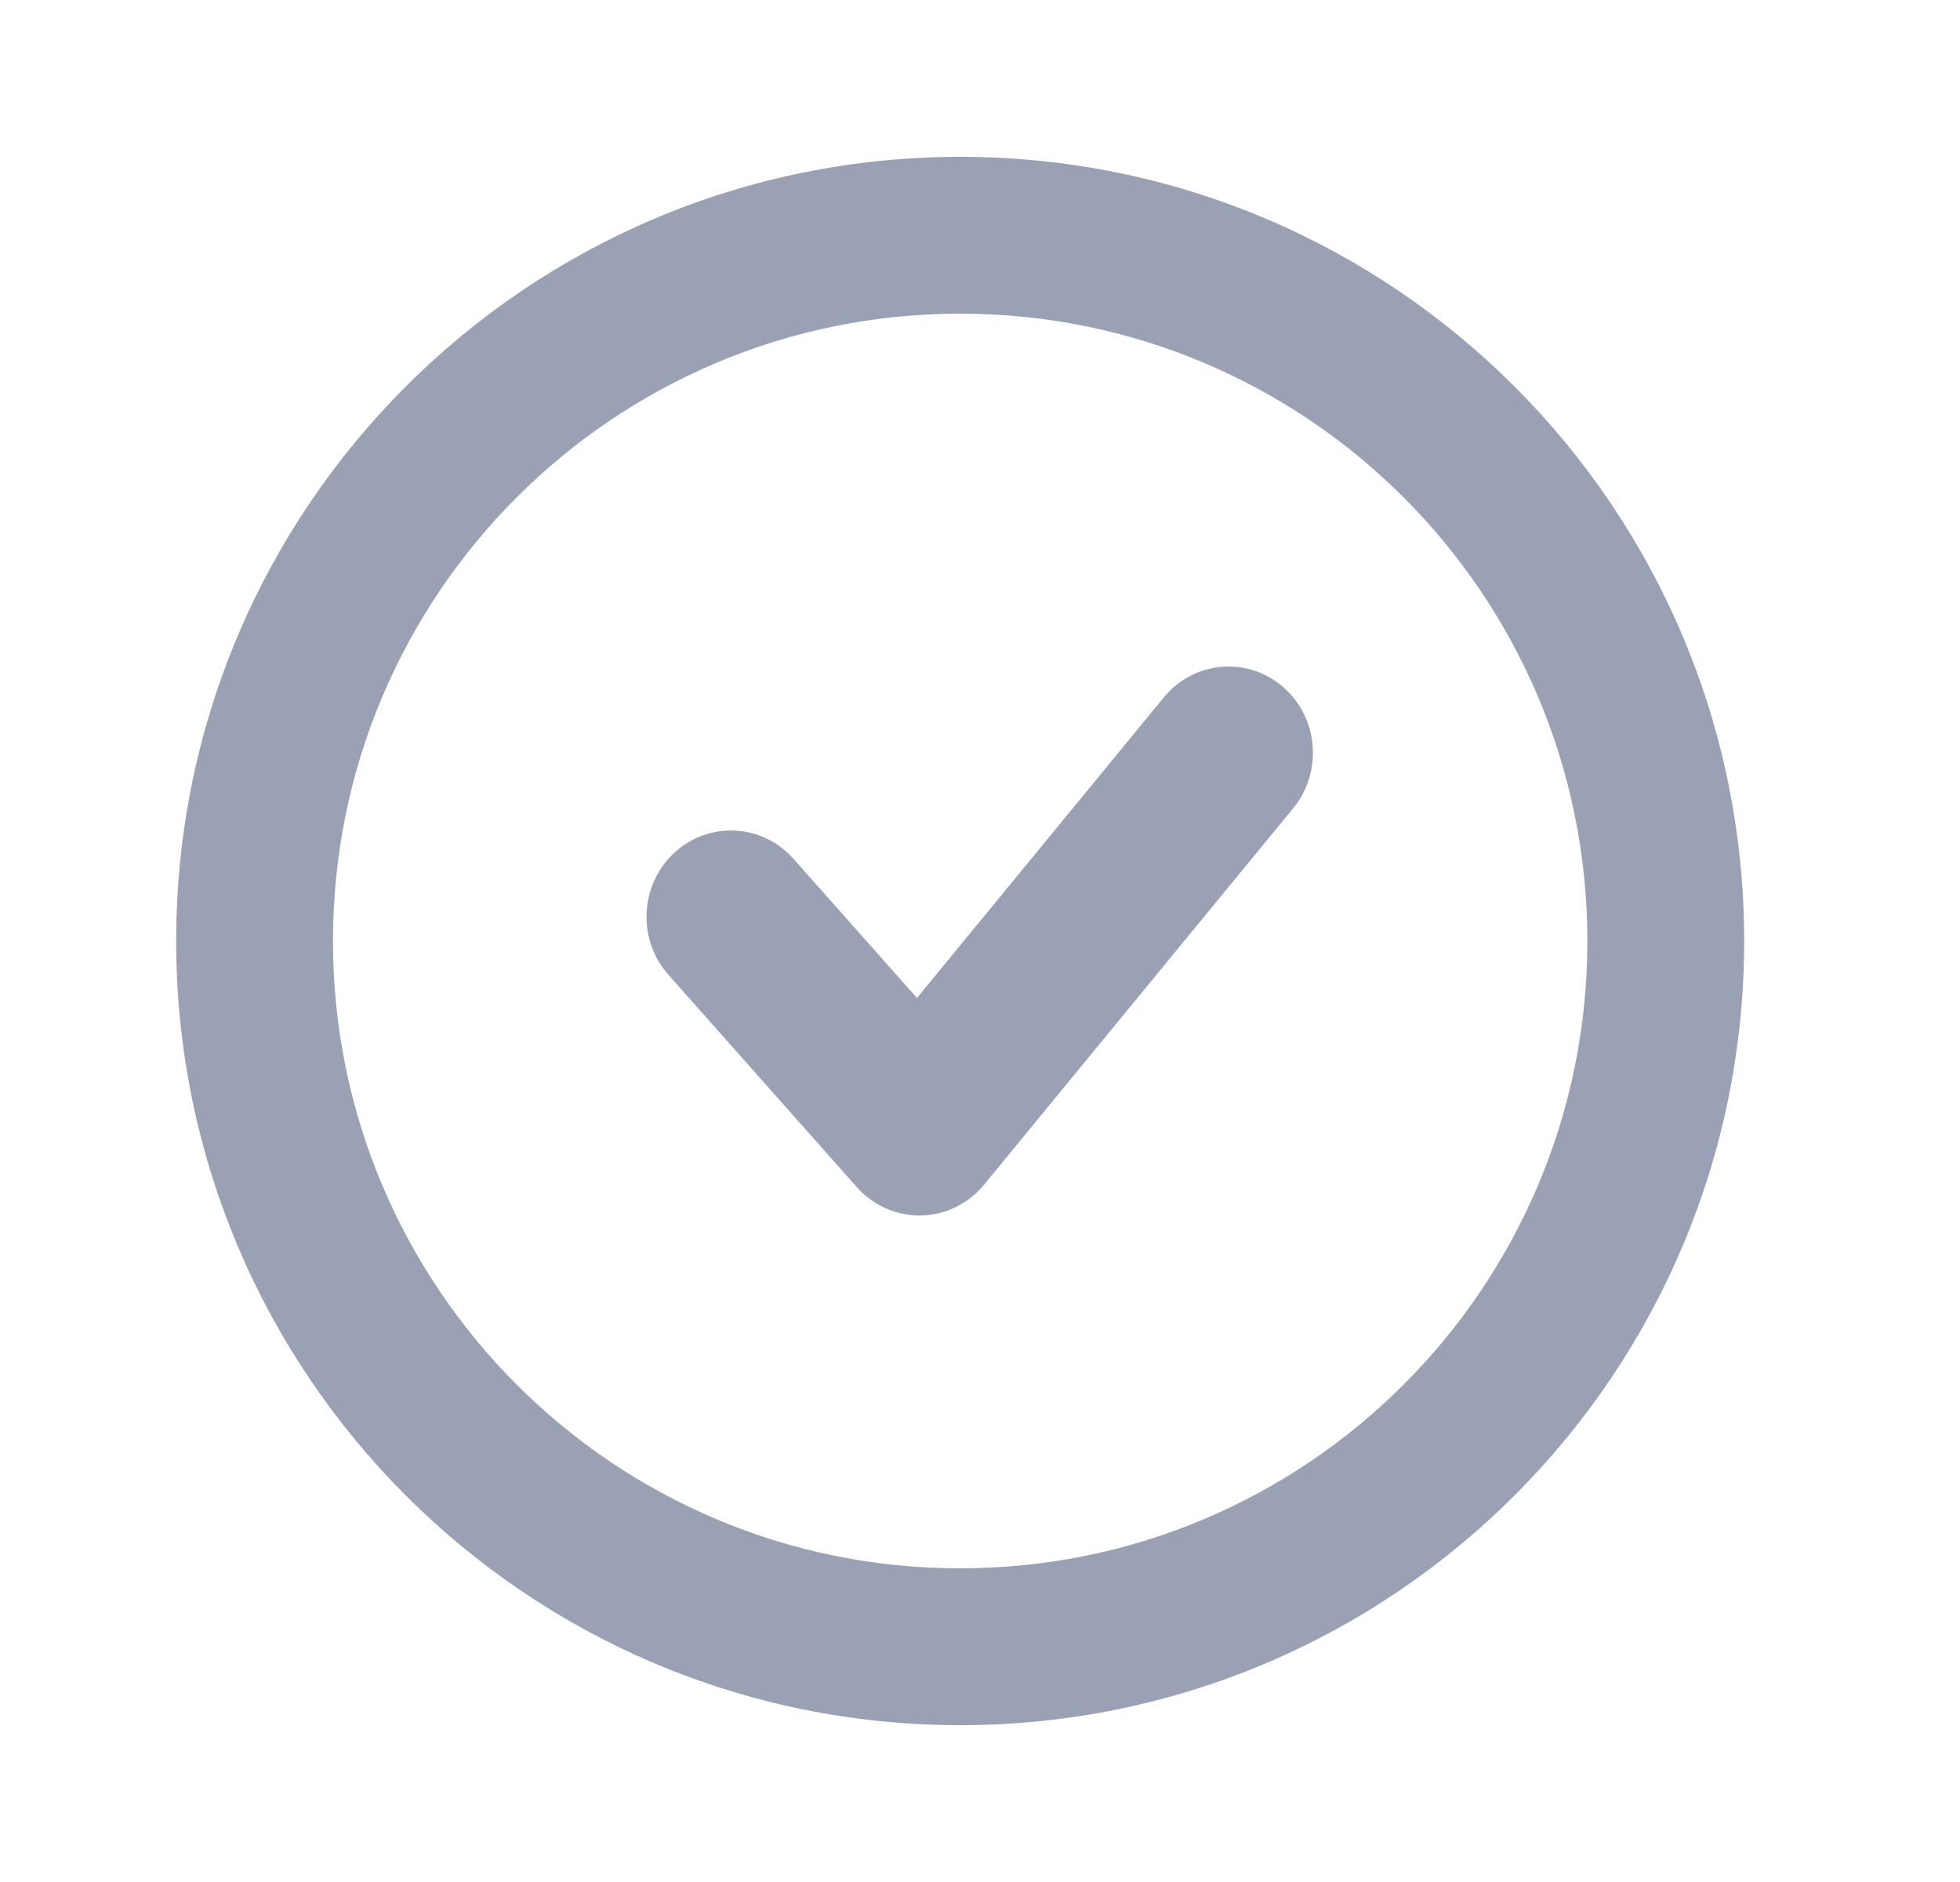 <svg width="25" height="24" viewBox="0 0 25 24" fill="none" xmlns="http://www.w3.org/2000/svg">
<path fill-rule="evenodd" clip-rule="evenodd" d="M12.247 20C16.665 20 20.247 16.418 20.247 12C20.247 7.582 16.665 4 12.247 4C7.828 4 4.247 7.582 4.247 12C4.247 16.418 7.828 20 12.247 20ZM12.247 22C17.769 22 22.247 17.523 22.247 12C22.247 6.477 17.769 2 12.247 2C6.724 2 2.247 6.477 2.247 12C2.247 17.523 6.724 22 12.247 22Z" fill="#9AA1B4"/>
<path fill-rule="evenodd" clip-rule="evenodd" d="M12.552 15.107L16.495 10.307C16.87 9.85 16.822 9.165 16.376 8.77C15.92 8.364 15.23 8.424 14.845 8.893L11.696 12.727L10.121 10.952C9.718 10.497 9.026 10.467 8.586 10.889C8.157 11.301 8.132 11.986 8.525 12.43L10.929 15.139C11.136 15.372 11.433 15.506 11.748 15.5C12.063 15.494 12.355 15.347 12.552 15.107ZM11.711 13.496L15.231 9.21C15.438 8.958 15.802 8.929 16.044 9.144C16.075 9.171 16.102 9.2 16.125 9.232C16.102 9.2 16.075 9.171 16.044 9.144C15.802 8.929 15.438 8.958 15.231 9.21L11.711 13.496L11.711 13.496ZM8.805 11.954C8.696 11.722 8.741 11.434 8.932 11.25C9.166 11.025 9.531 11.04 9.748 11.284L9.748 11.284C9.531 11.04 9.166 11.025 8.932 11.25C8.741 11.434 8.696 11.722 8.805 11.954Z" fill="#9AA1B4"/>
</svg>
